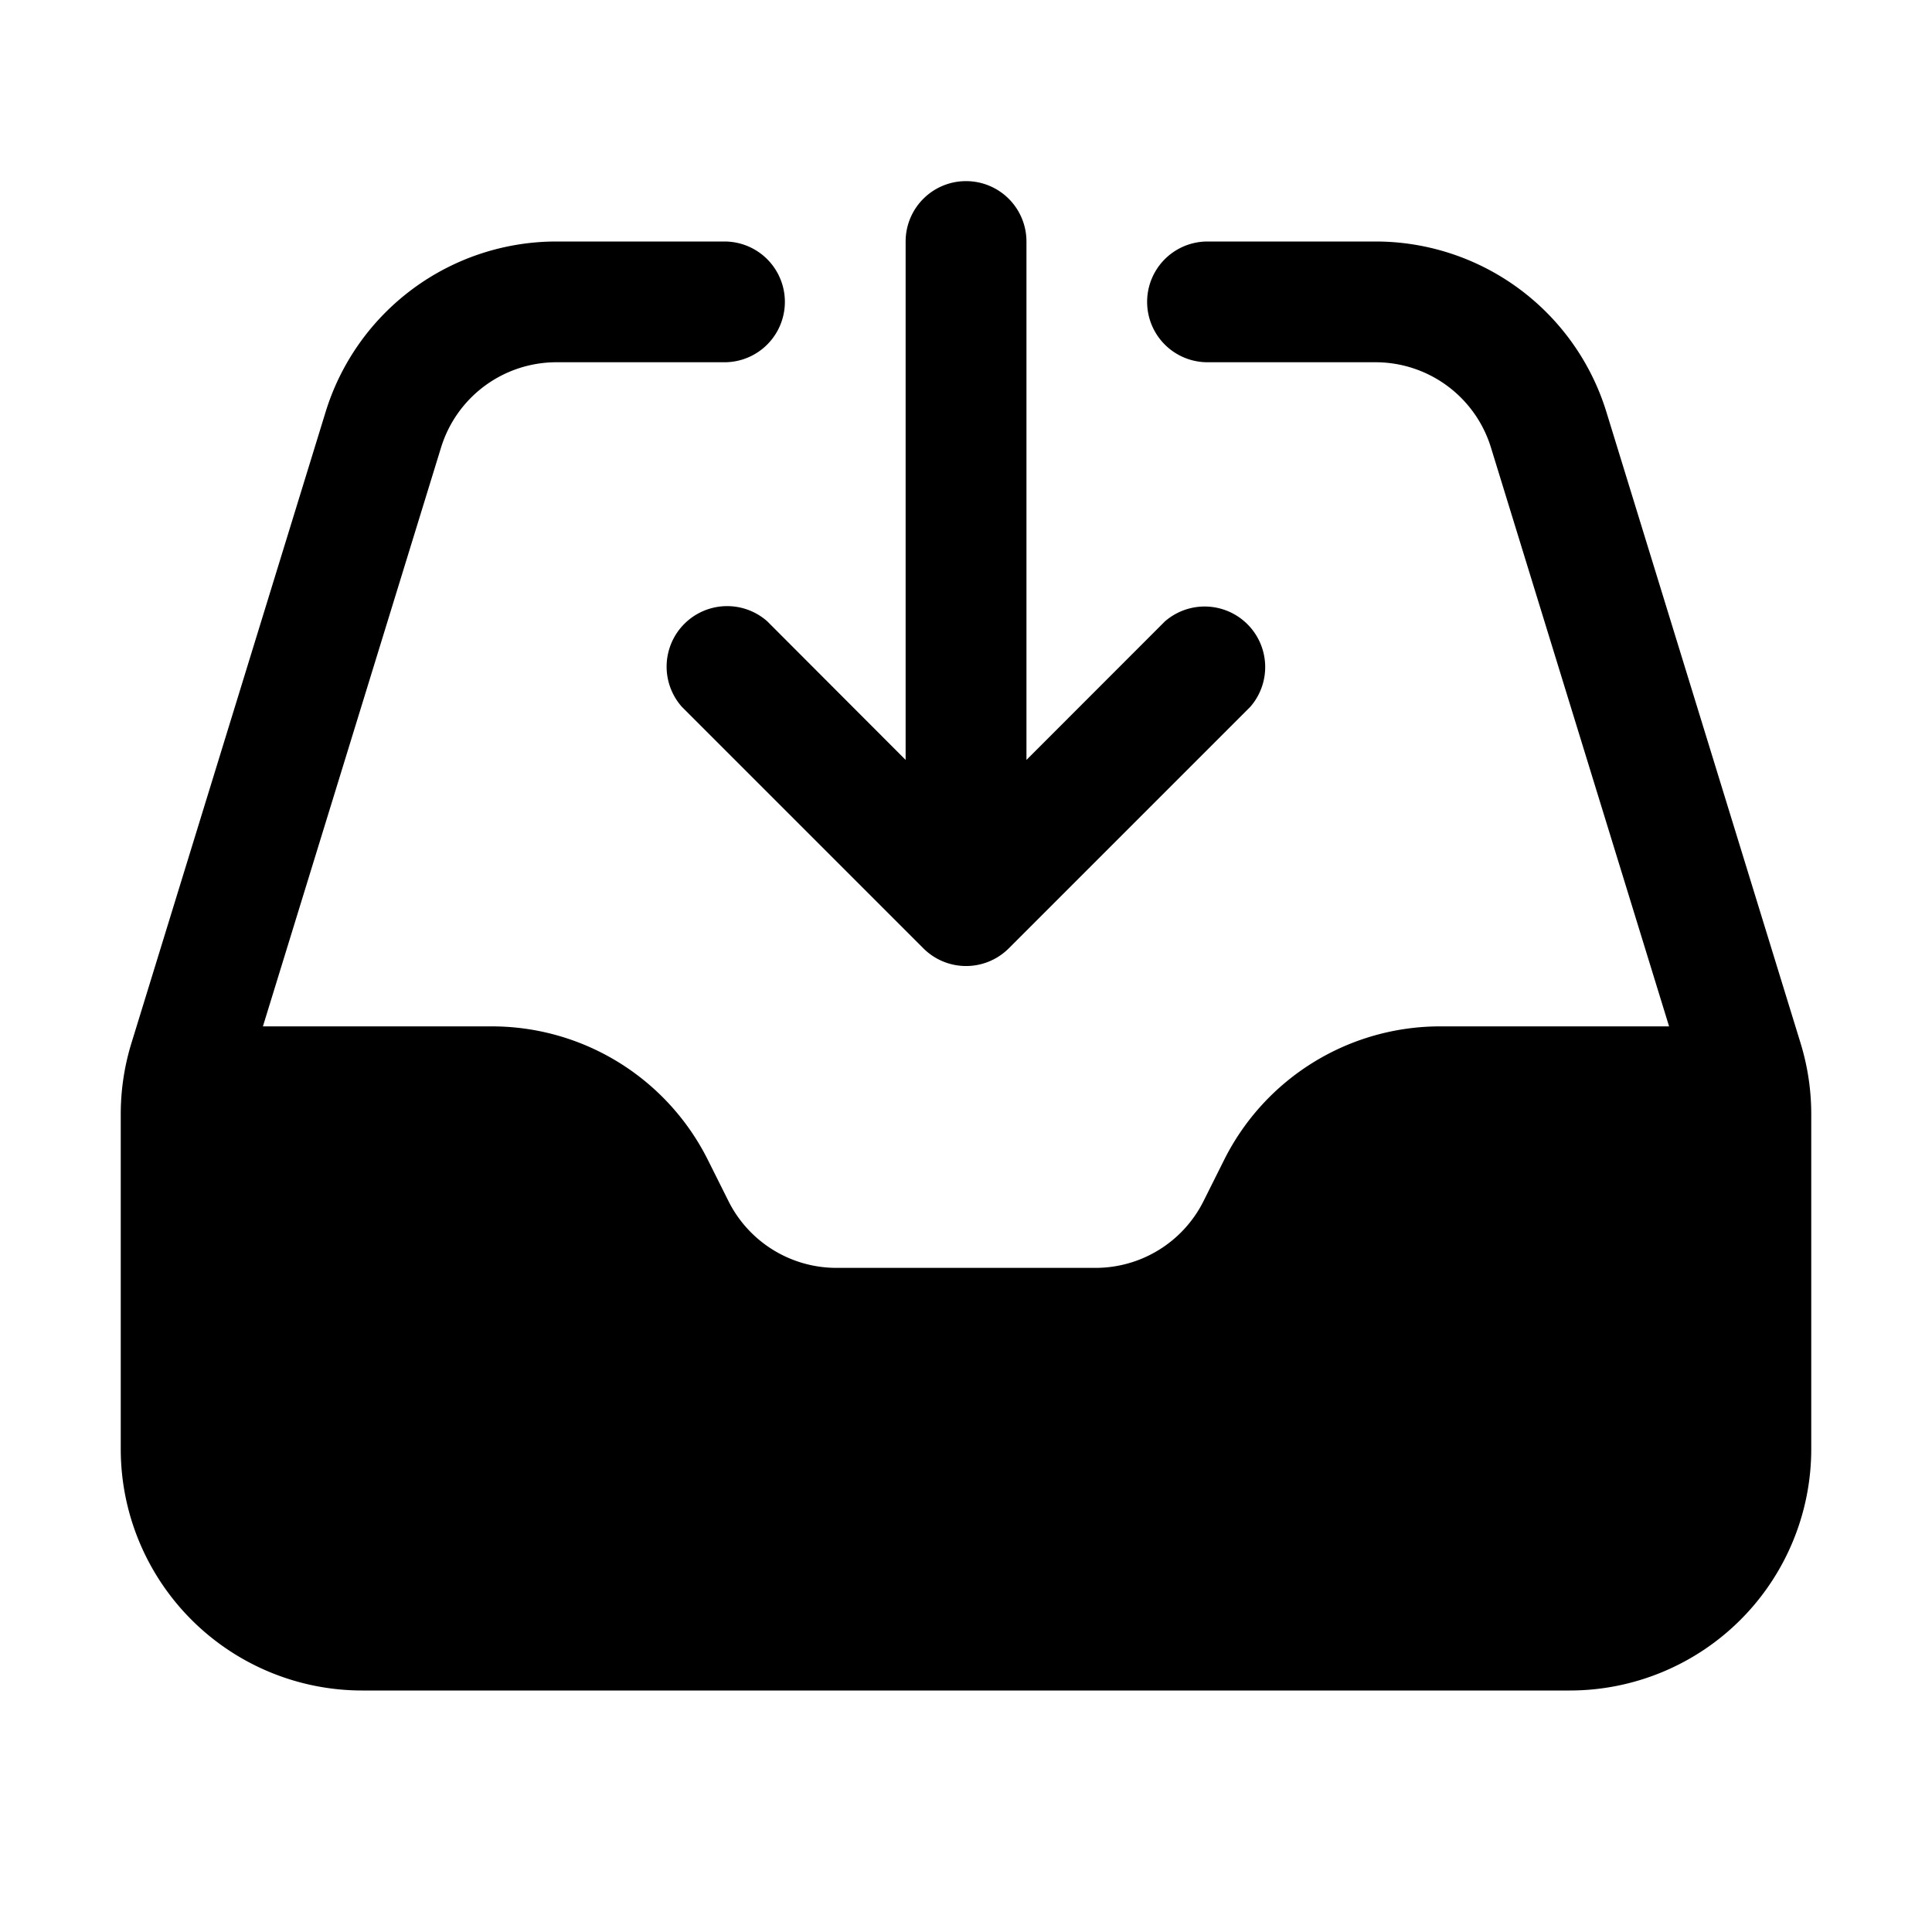 <svg xmlns="http://www.w3.org/2000/svg" width="24" height="24" viewBox="0 0 24 24"><path d="M12 2.25a.75.75 0 0 0-.75.75v6.44L9.531 7.718A.752.752 0 0 0 8.47 8.78l3 3a.75.75 0 0 0 1.062 0l3-3a.752.752 0 0 0-1.062-1.06l-1.719 1.72V3a.75.75 0 0 0-.75-.75zM6.912 3a3 3 0 0 0-2.867 2.117l-2.412 7.84a3 3 0 0 0-.133.88V18a3 3 0 0 0 3 3h15a3 3 0 0 0 3-3v-4.162a3 3 0 0 0-.133-.881l-2.412-7.84A3 3 0 0 0 17.088 3H15a.75.75 0 0 0 0 1.5h2.088a1.5 1.5 0 0 1 1.433 1.059l2.213 7.191h-2.843a3 3 0 0 0-2.684 1.658l-.256.512a1.5 1.5 0 0 1-1.342.83h-3.218a1.5 1.5 0 0 1-1.342-.83l-.256-.512a3 3 0 0 0-2.684-1.658H3.266l2.213-7.191A1.5 1.5 0 0 1 6.912 4.5H9A.75.75 0 0 0 9 3z"/></svg>